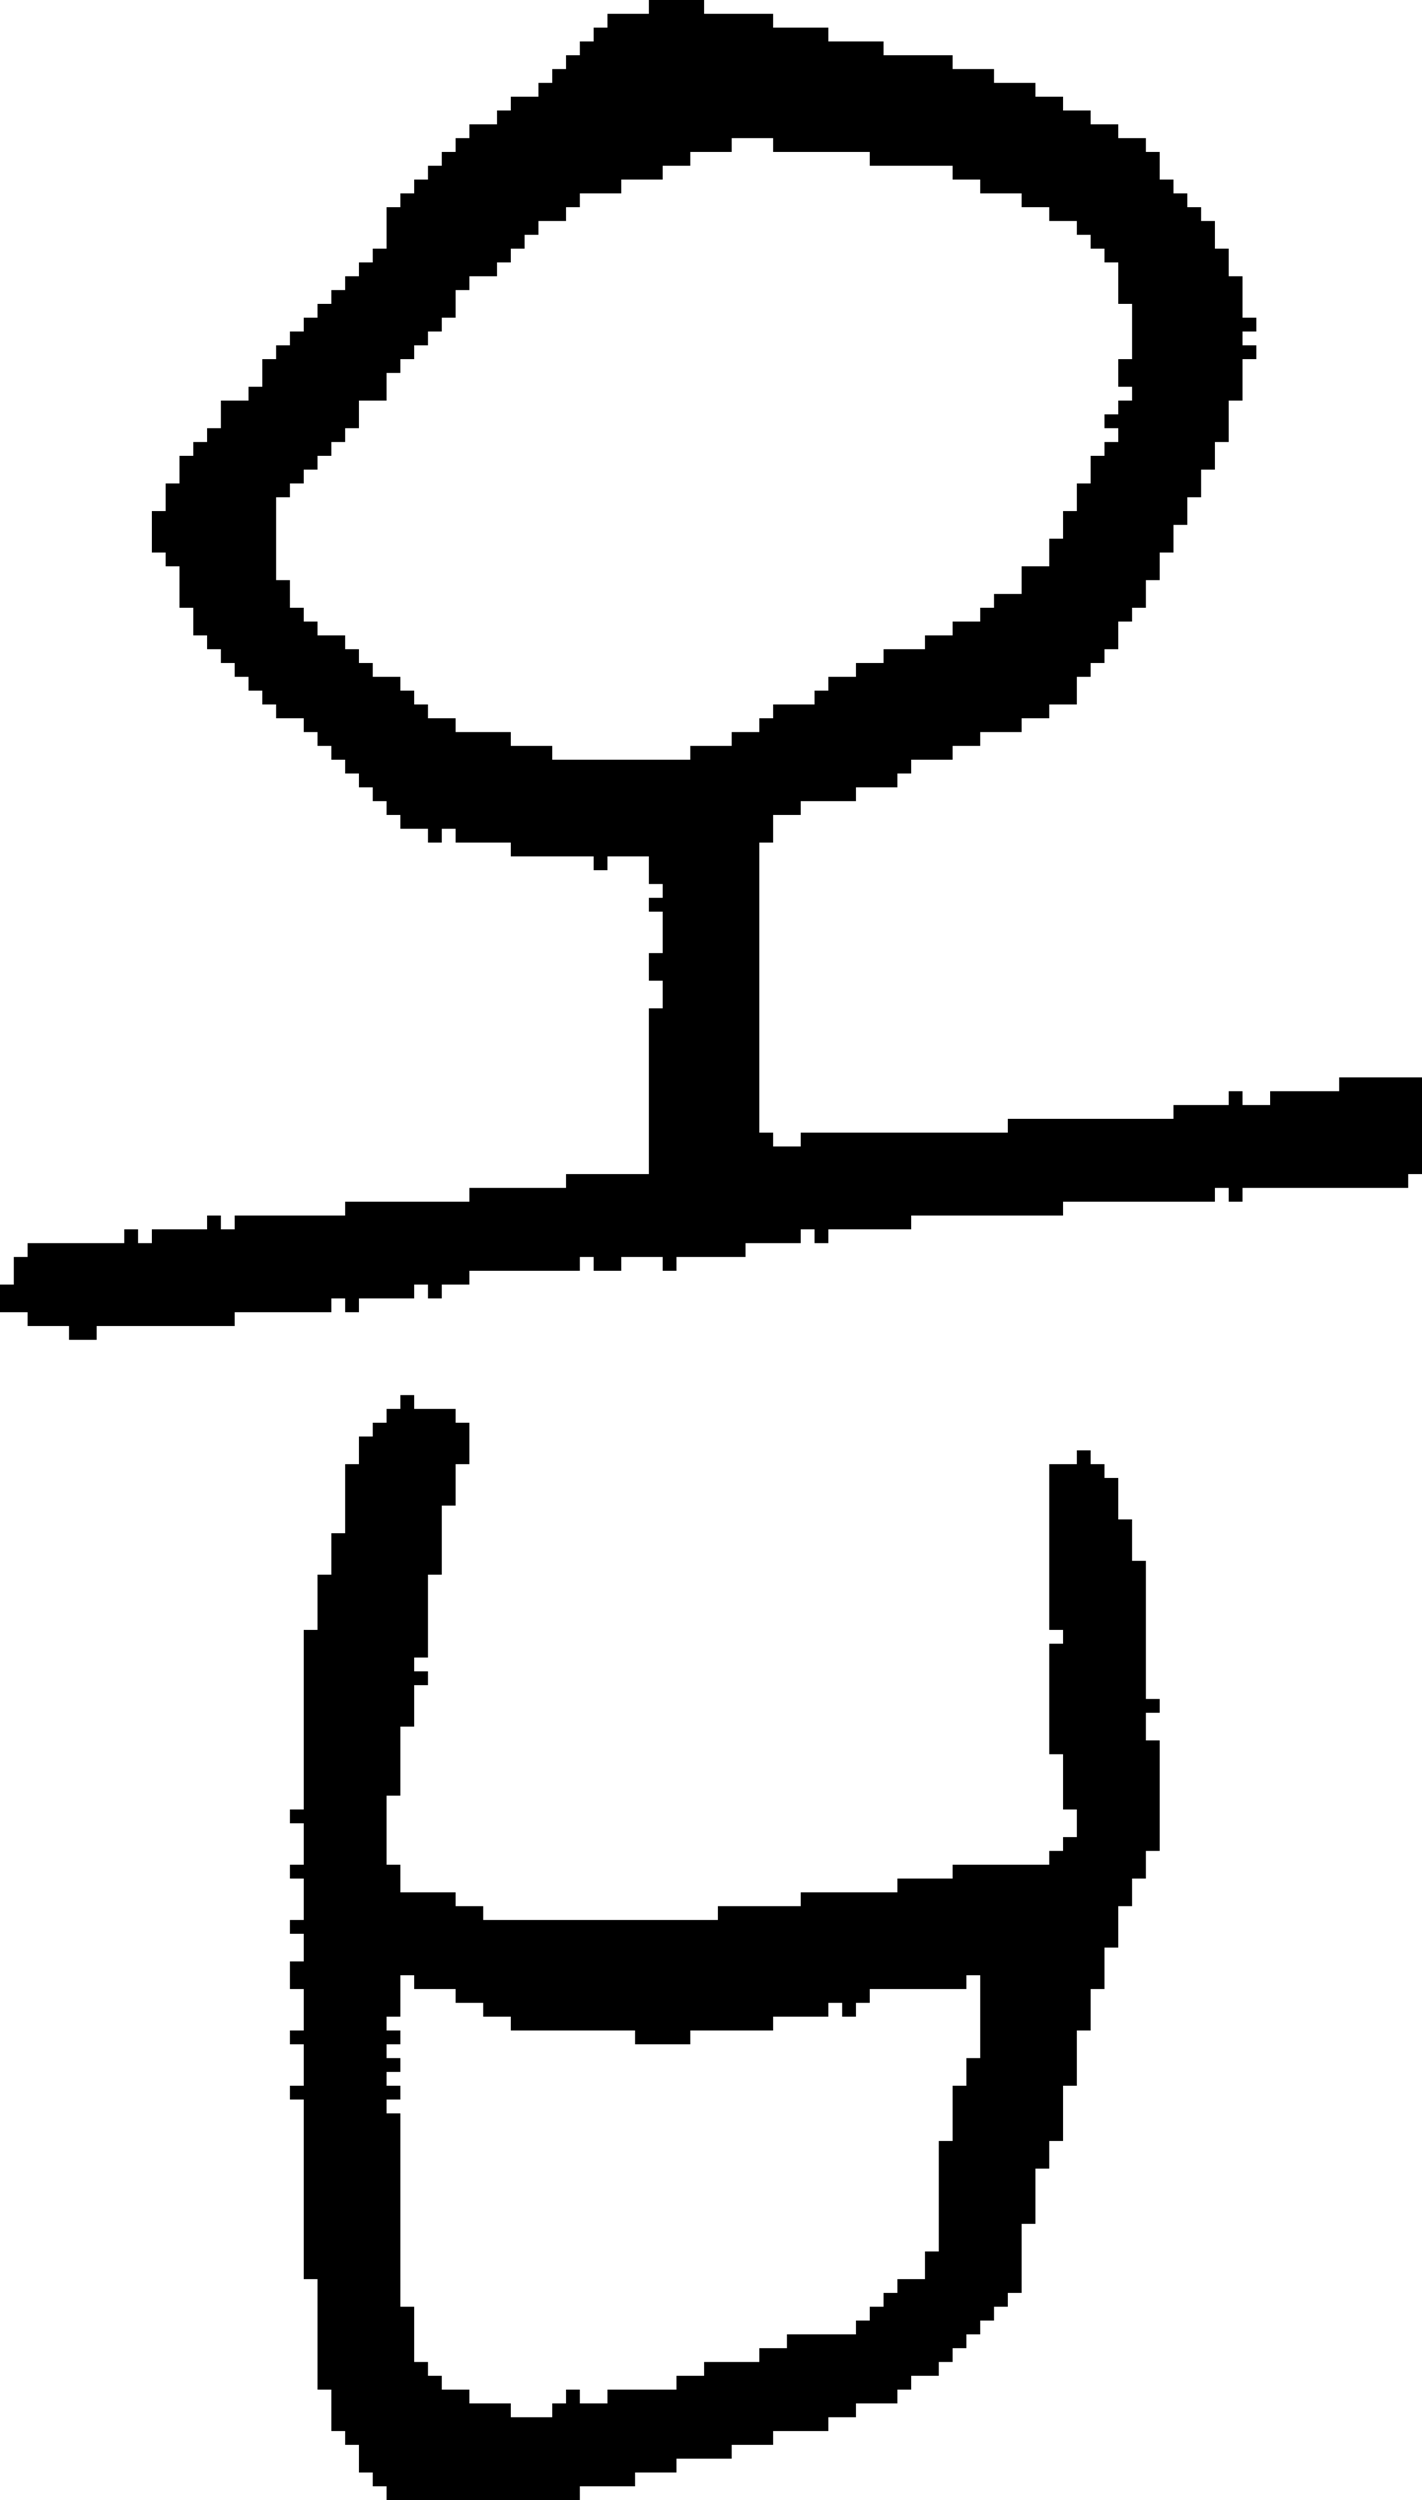 <?xml version="1.0" encoding="UTF-8" standalone="no"?>
<!DOCTYPE svg PUBLIC "-//W3C//DTD SVG 1.1//EN" 
  "http://www.w3.org/Graphics/SVG/1.1/DTD/svg11.dtd">
<svg width="103" height="181"
     xmlns="http://www.w3.org/2000/svg" version="1.1">
 <path d="  M 17,88  L 17,89  L 16,89  L 16,88  L 15,88  L 15,89  L 11,89  L 11,90  L 10,90  L 10,89  L 9,89  L 9,90  L 2,90  L 2,91  L 1,91  L 1,93  L 0,93  L 0,95  L 2,95  L 2,96  L 5,96  L 5,97  L 7,97  L 7,96  L 17,96  L 17,95  L 24,95  L 24,94  L 25,94  L 25,95  L 26,95  L 26,94  L 30,94  L 30,93  L 31,93  L 31,94  L 32,94  L 32,93  L 34,93  L 34,92  L 42,92  L 42,91  L 43,91  L 43,92  L 45,92  L 45,91  L 48,91  L 48,92  L 49,92  L 49,91  L 54,91  L 54,90  L 58,90  L 58,89  L 59,89  L 59,90  L 60,90  L 60,89  L 66,89  L 66,88  L 77,88  L 77,87  L 88,87  L 88,86  L 89,86  L 89,87  L 90,87  L 90,86  L 102,86  L 102,85  L 103,85  L 103,78  L 97,78  L 97,79  L 92,79  L 92,80  L 90,80  L 90,79  L 89,79  L 89,80  L 85,80  L 85,81  L 73,81  L 73,82  L 58,82  L 58,83  L 56,83  L 56,82  L 55,82  L 55,61  L 56,61  L 56,59  L 58,59  L 58,58  L 62,58  L 62,57  L 65,57  L 65,56  L 66,56  L 66,55  L 69,55  L 69,54  L 71,54  L 71,53  L 74,53  L 74,52  L 76,52  L 76,51  L 78,51  L 78,49  L 79,49  L 79,48  L 80,48  L 80,47  L 81,47  L 81,45  L 82,45  L 82,44  L 83,44  L 83,42  L 84,42  L 84,40  L 85,40  L 85,38  L 86,38  L 86,36  L 87,36  L 87,34  L 88,34  L 88,32  L 89,32  L 89,29  L 90,29  L 90,26  L 91,26  L 91,25  L 90,25  L 90,24  L 91,24  L 91,23  L 90,23  L 90,20  L 89,20  L 89,18  L 88,18  L 88,16  L 87,16  L 87,15  L 86,15  L 86,14  L 85,14  L 85,13  L 84,13  L 84,11  L 83,11  L 83,10  L 81,10  L 81,9  L 79,9  L 79,8  L 77,8  L 77,7  L 75,7  L 75,6  L 72,6  L 72,5  L 69,5  L 69,4  L 64,4  L 64,3  L 60,3  L 60,2  L 56,2  L 56,1  L 51,1  L 51,0  L 47,0  L 47,1  L 44,1  L 44,2  L 43,2  L 43,3  L 42,3  L 42,4  L 41,4  L 41,5  L 40,5  L 40,6  L 39,6  L 39,7  L 37,7  L 37,8  L 36,8  L 36,9  L 34,9  L 34,10  L 33,10  L 33,11  L 32,11  L 32,12  L 31,12  L 31,13  L 30,13  L 30,14  L 29,14  L 29,15  L 28,15  L 28,18  L 27,18  L 27,19  L 26,19  L 26,20  L 25,20  L 25,21  L 24,21  L 24,22  L 23,22  L 23,23  L 22,23  L 22,24  L 21,24  L 21,25  L 20,25  L 20,26  L 19,26  L 19,28  L 18,28  L 18,29  L 16,29  L 16,31  L 15,31  L 15,32  L 14,32  L 14,33  L 13,33  L 13,35  L 12,35  L 12,37  L 11,37  L 11,40  L 12,40  L 12,41  L 13,41  L 13,44  L 14,44  L 14,46  L 15,46  L 15,47  L 16,47  L 16,48  L 17,48  L 17,49  L 18,49  L 18,50  L 19,50  L 19,51  L 20,51  L 20,52  L 22,52  L 22,53  L 23,53  L 23,54  L 24,54  L 24,55  L 25,55  L 25,56  L 26,56  L 26,57  L 27,57  L 27,58  L 28,58  L 28,59  L 29,59  L 29,60  L 31,60  L 31,61  L 32,61  L 32,60  L 33,60  L 33,61  L 37,61  L 37,62  L 43,62  L 43,63  L 44,63  L 44,62  L 47,62  L 47,64  L 48,64  L 48,65  L 47,65  L 47,66  L 48,66  L 48,69  L 47,69  L 47,71  L 48,71  L 48,73  L 47,73  L 47,85  L 41,85  L 41,86  L 34,86  L 34,87  L 25,87  L 25,88  Z  M 82,26  L 81,26  L 81,28  L 82,28  L 82,29  L 81,29  L 81,30  L 80,30  L 80,31  L 81,31  L 81,32  L 80,32  L 80,33  L 79,33  L 79,35  L 78,35  L 78,37  L 77,37  L 77,39  L 76,39  L 76,41  L 74,41  L 74,43  L 72,43  L 72,44  L 71,44  L 71,45  L 69,45  L 69,46  L 67,46  L 67,47  L 64,47  L 64,48  L 62,48  L 62,49  L 60,49  L 60,50  L 59,50  L 59,51  L 56,51  L 56,52  L 55,52  L 55,53  L 53,53  L 53,54  L 50,54  L 50,55  L 40,55  L 40,54  L 37,54  L 37,53  L 33,53  L 33,52  L 31,52  L 31,51  L 30,51  L 30,50  L 29,50  L 29,49  L 27,49  L 27,48  L 26,48  L 26,47  L 25,47  L 25,46  L 23,46  L 23,45  L 22,45  L 22,44  L 21,44  L 21,42  L 20,42  L 20,36  L 21,36  L 21,35  L 22,35  L 22,34  L 23,34  L 23,33  L 24,33  L 24,32  L 25,32  L 25,31  L 26,31  L 26,29  L 28,29  L 28,27  L 29,27  L 29,26  L 30,26  L 30,25  L 31,25  L 31,24  L 32,24  L 32,23  L 33,23  L 33,21  L 34,21  L 34,20  L 36,20  L 36,19  L 37,19  L 37,18  L 38,18  L 38,17  L 39,17  L 39,16  L 41,16  L 41,15  L 42,15  L 42,14  L 45,14  L 45,13  L 48,13  L 48,12  L 50,12  L 50,11  L 53,11  L 53,10  L 56,10  L 56,11  L 63,11  L 63,12  L 69,12  L 69,13  L 71,13  L 71,14  L 74,14  L 74,15  L 76,15  L 76,16  L 78,16  L 78,17  L 79,17  L 79,18  L 80,18  L 80,19  L 81,19  L 81,22  L 82,22  Z  " style="fill:rgb(0, 0, 0); fill-opacity:1.000; stroke:none;" />
 <path d="  M 46,147  L 46,148  L 50,148  L 50,147  L 56,147  L 56,146  L 60,146  L 60,145  L 61,145  L 61,146  L 62,146  L 62,145  L 63,145  L 63,144  L 70,144  L 70,143  L 71,143  L 71,149  L 70,149  L 70,151  L 69,151  L 69,155  L 68,155  L 68,163  L 67,163  L 67,165  L 65,165  L 65,166  L 64,166  L 64,167  L 63,167  L 63,168  L 62,168  L 62,169  L 57,169  L 57,170  L 55,170  L 55,171  L 51,171  L 51,172  L 49,172  L 49,173  L 44,173  L 44,174  L 42,174  L 42,173  L 41,173  L 41,174  L 40,174  L 40,175  L 37,175  L 37,174  L 34,174  L 34,173  L 32,173  L 32,172  L 31,172  L 31,171  L 30,171  L 30,167  L 29,167  L 29,153  L 28,153  L 28,152  L 29,152  L 29,151  L 28,151  L 28,150  L 29,150  L 29,149  L 28,149  L 28,148  L 29,148  L 29,147  L 28,147  L 28,146  L 29,146  L 29,143  L 30,143  L 30,144  L 33,144  L 33,145  L 35,145  L 35,146  L 37,146  L 37,147  Z  M 35,139  L 35,138  L 33,138  L 33,137  L 29,137  L 29,135  L 28,135  L 28,130  L 29,130  L 29,125  L 30,125  L 30,122  L 31,122  L 31,121  L 30,121  L 30,120  L 31,120  L 31,114  L 32,114  L 32,109  L 33,109  L 33,106  L 34,106  L 34,103  L 33,103  L 33,102  L 30,102  L 30,101  L 29,101  L 29,102  L 28,102  L 28,103  L 27,103  L 27,104  L 26,104  L 26,106  L 25,106  L 25,111  L 24,111  L 24,114  L 23,114  L 23,118  L 22,118  L 22,131  L 21,131  L 21,132  L 22,132  L 22,135  L 21,135  L 21,136  L 22,136  L 22,139  L 21,139  L 21,140  L 22,140  L 22,142  L 21,142  L 21,144  L 22,144  L 22,147  L 21,147  L 21,148  L 22,148  L 22,151  L 21,151  L 21,152  L 22,152  L 22,165  L 23,165  L 23,173  L 24,173  L 24,176  L 25,176  L 25,177  L 26,177  L 26,179  L 27,179  L 27,180  L 28,180  L 28,181  L 42,181  L 42,180  L 46,180  L 46,179  L 49,179  L 49,178  L 53,178  L 53,177  L 56,177  L 56,176  L 60,176  L 60,175  L 62,175  L 62,174  L 65,174  L 65,173  L 66,173  L 66,172  L 68,172  L 68,171  L 69,171  L 69,170  L 70,170  L 70,169  L 71,169  L 71,168  L 72,168  L 72,167  L 73,167  L 73,166  L 74,166  L 74,161  L 75,161  L 75,157  L 76,157  L 76,155  L 77,155  L 77,151  L 78,151  L 78,147  L 79,147  L 79,144  L 80,144  L 80,141  L 81,141  L 81,138  L 82,138  L 82,136  L 83,136  L 83,134  L 84,134  L 84,126  L 83,126  L 83,124  L 84,124  L 84,123  L 83,123  L 83,113  L 82,113  L 82,110  L 81,110  L 81,107  L 80,107  L 80,106  L 79,106  L 79,105  L 78,105  L 78,106  L 76,106  L 76,118  L 77,118  L 77,119  L 76,119  L 76,127  L 77,127  L 77,131  L 78,131  L 78,133  L 77,133  L 77,134  L 76,134  L 76,135  L 69,135  L 69,136  L 65,136  L 65,137  L 58,137  L 58,138  L 52,138  L 52,139  Z  " style="fill:rgb(0, 0, 0); fill-opacity:1.000; stroke:none;" />
</svg>
